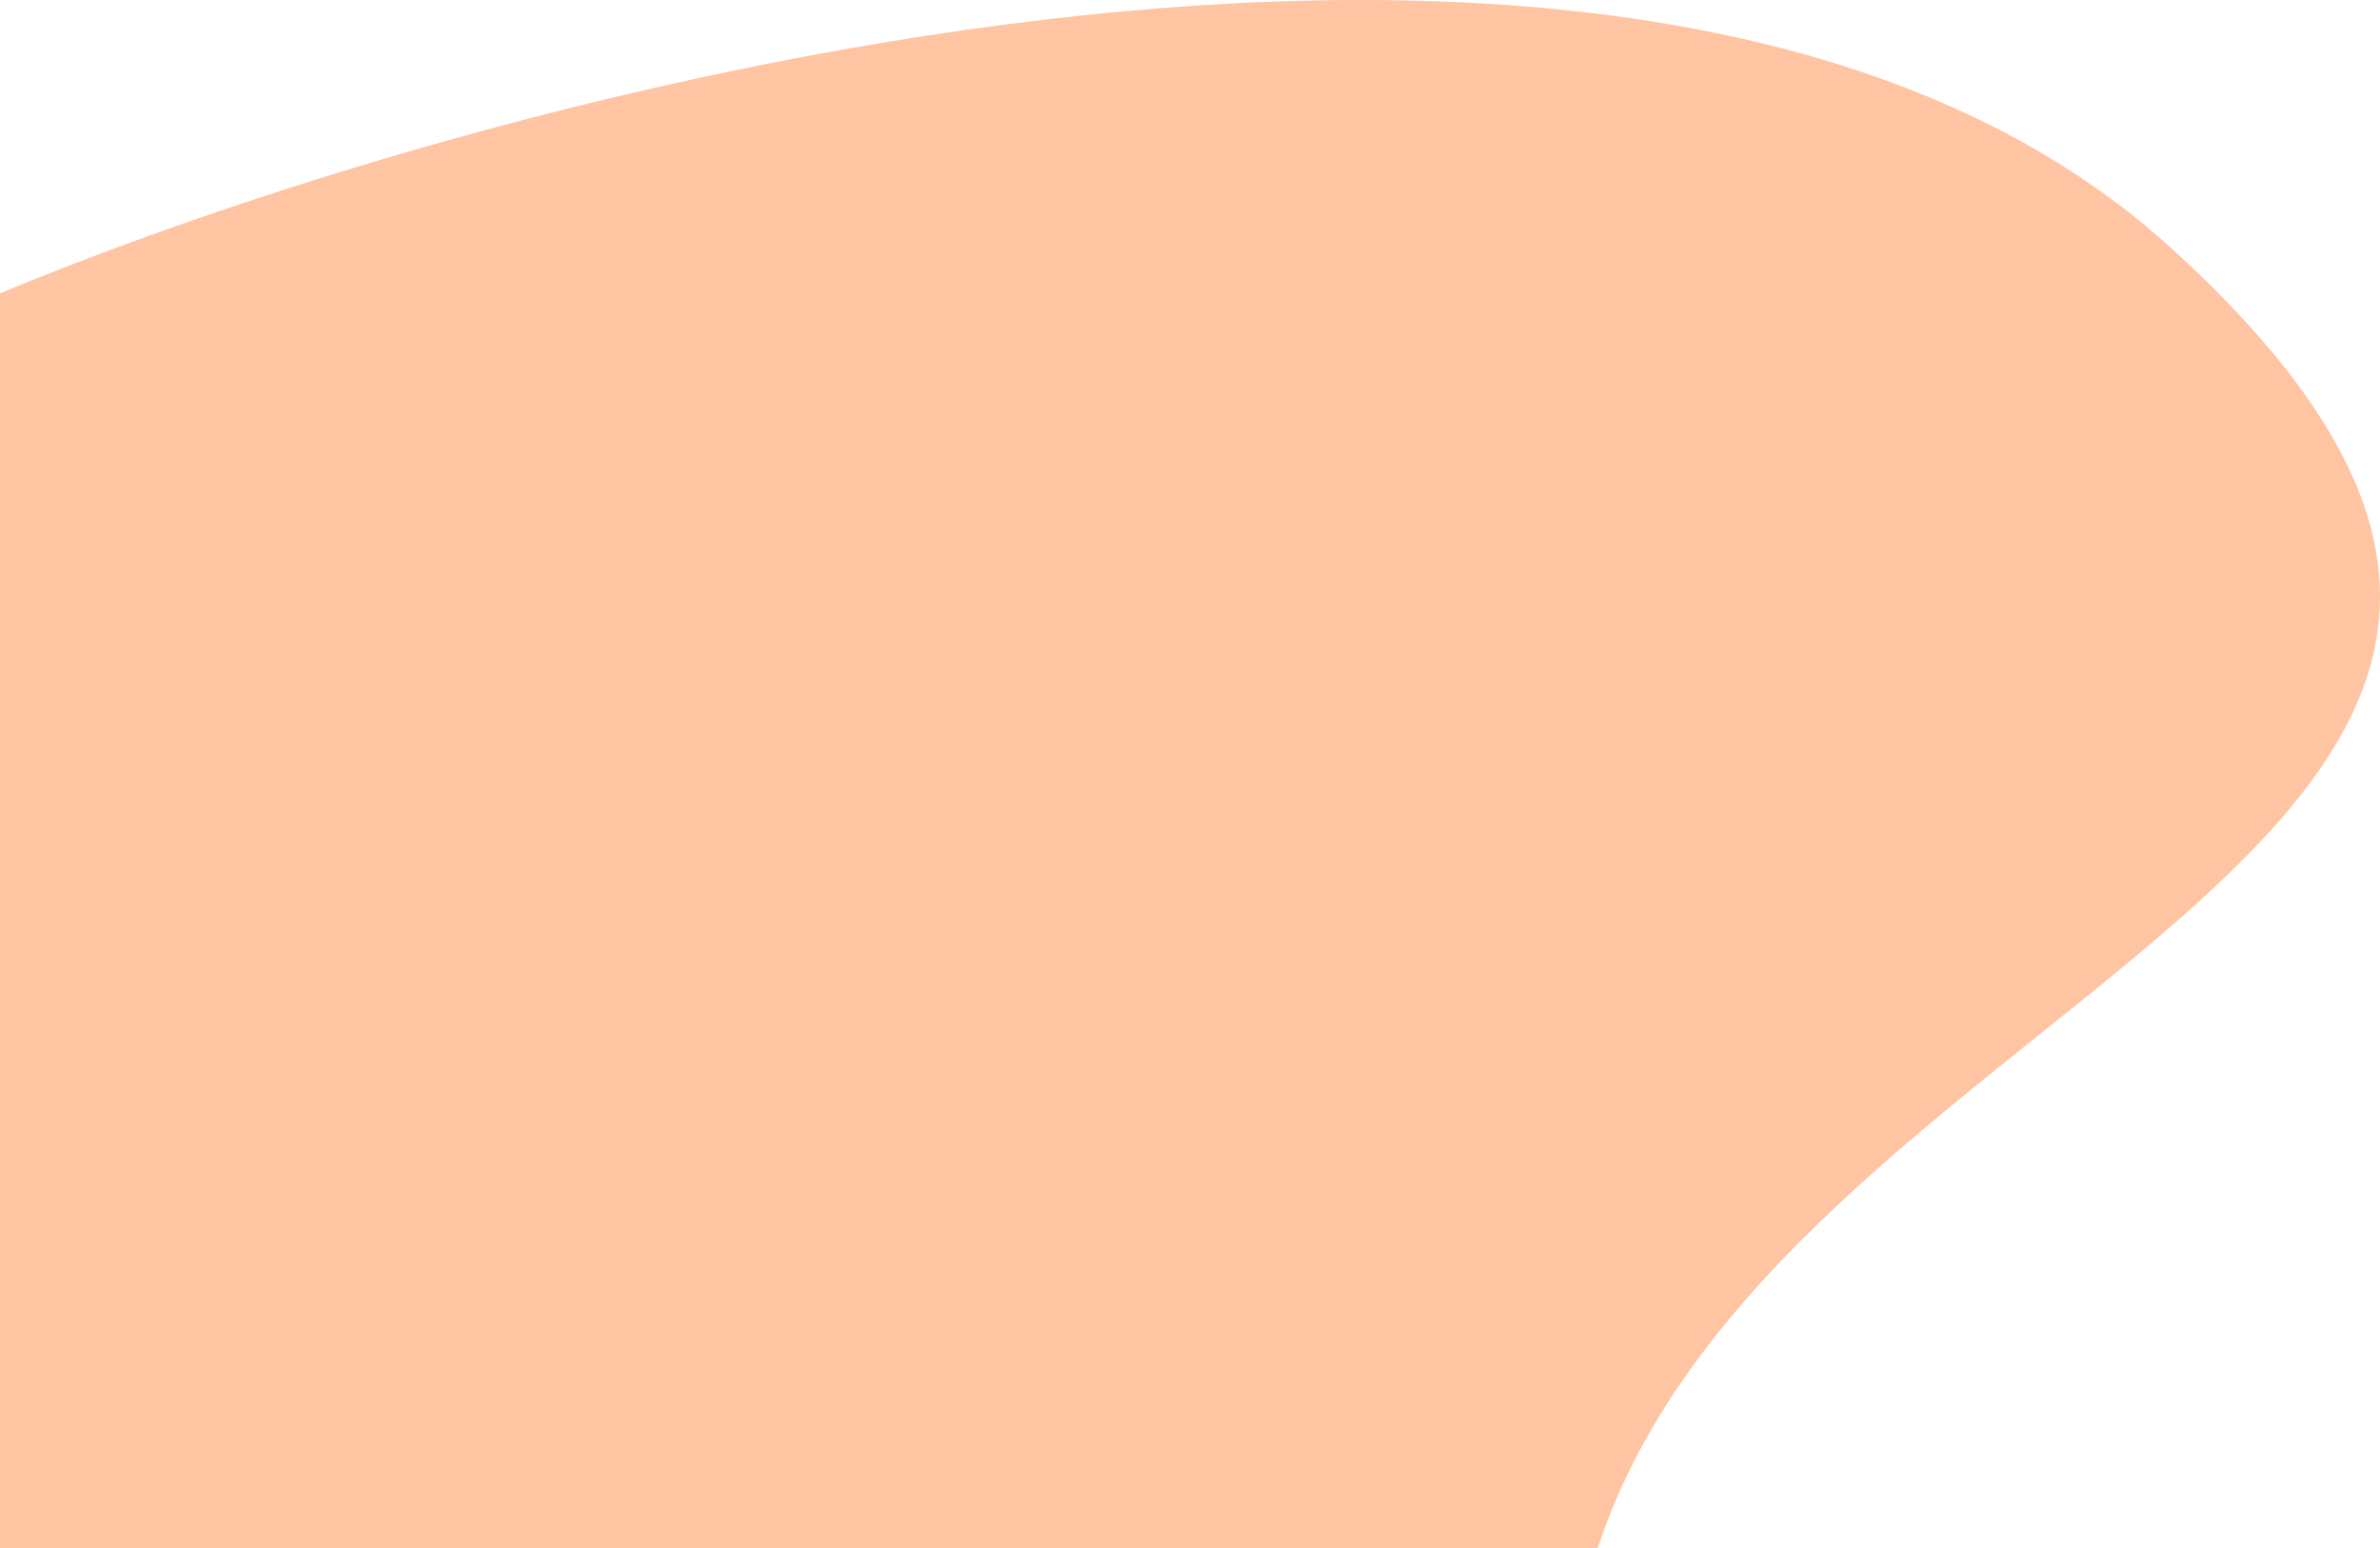 <svg width="206" height="134" viewBox="0 0 206 134" fill="none" xmlns="http://www.w3.org/2000/svg">
<path d="M187.829 21.387C143.119 -19.179 43.98 7.151 0 25.386V134H138.292C154.328 84.892 243.718 72.095 187.829 21.387Z" fill="#FFC4A2"/>
</svg>
